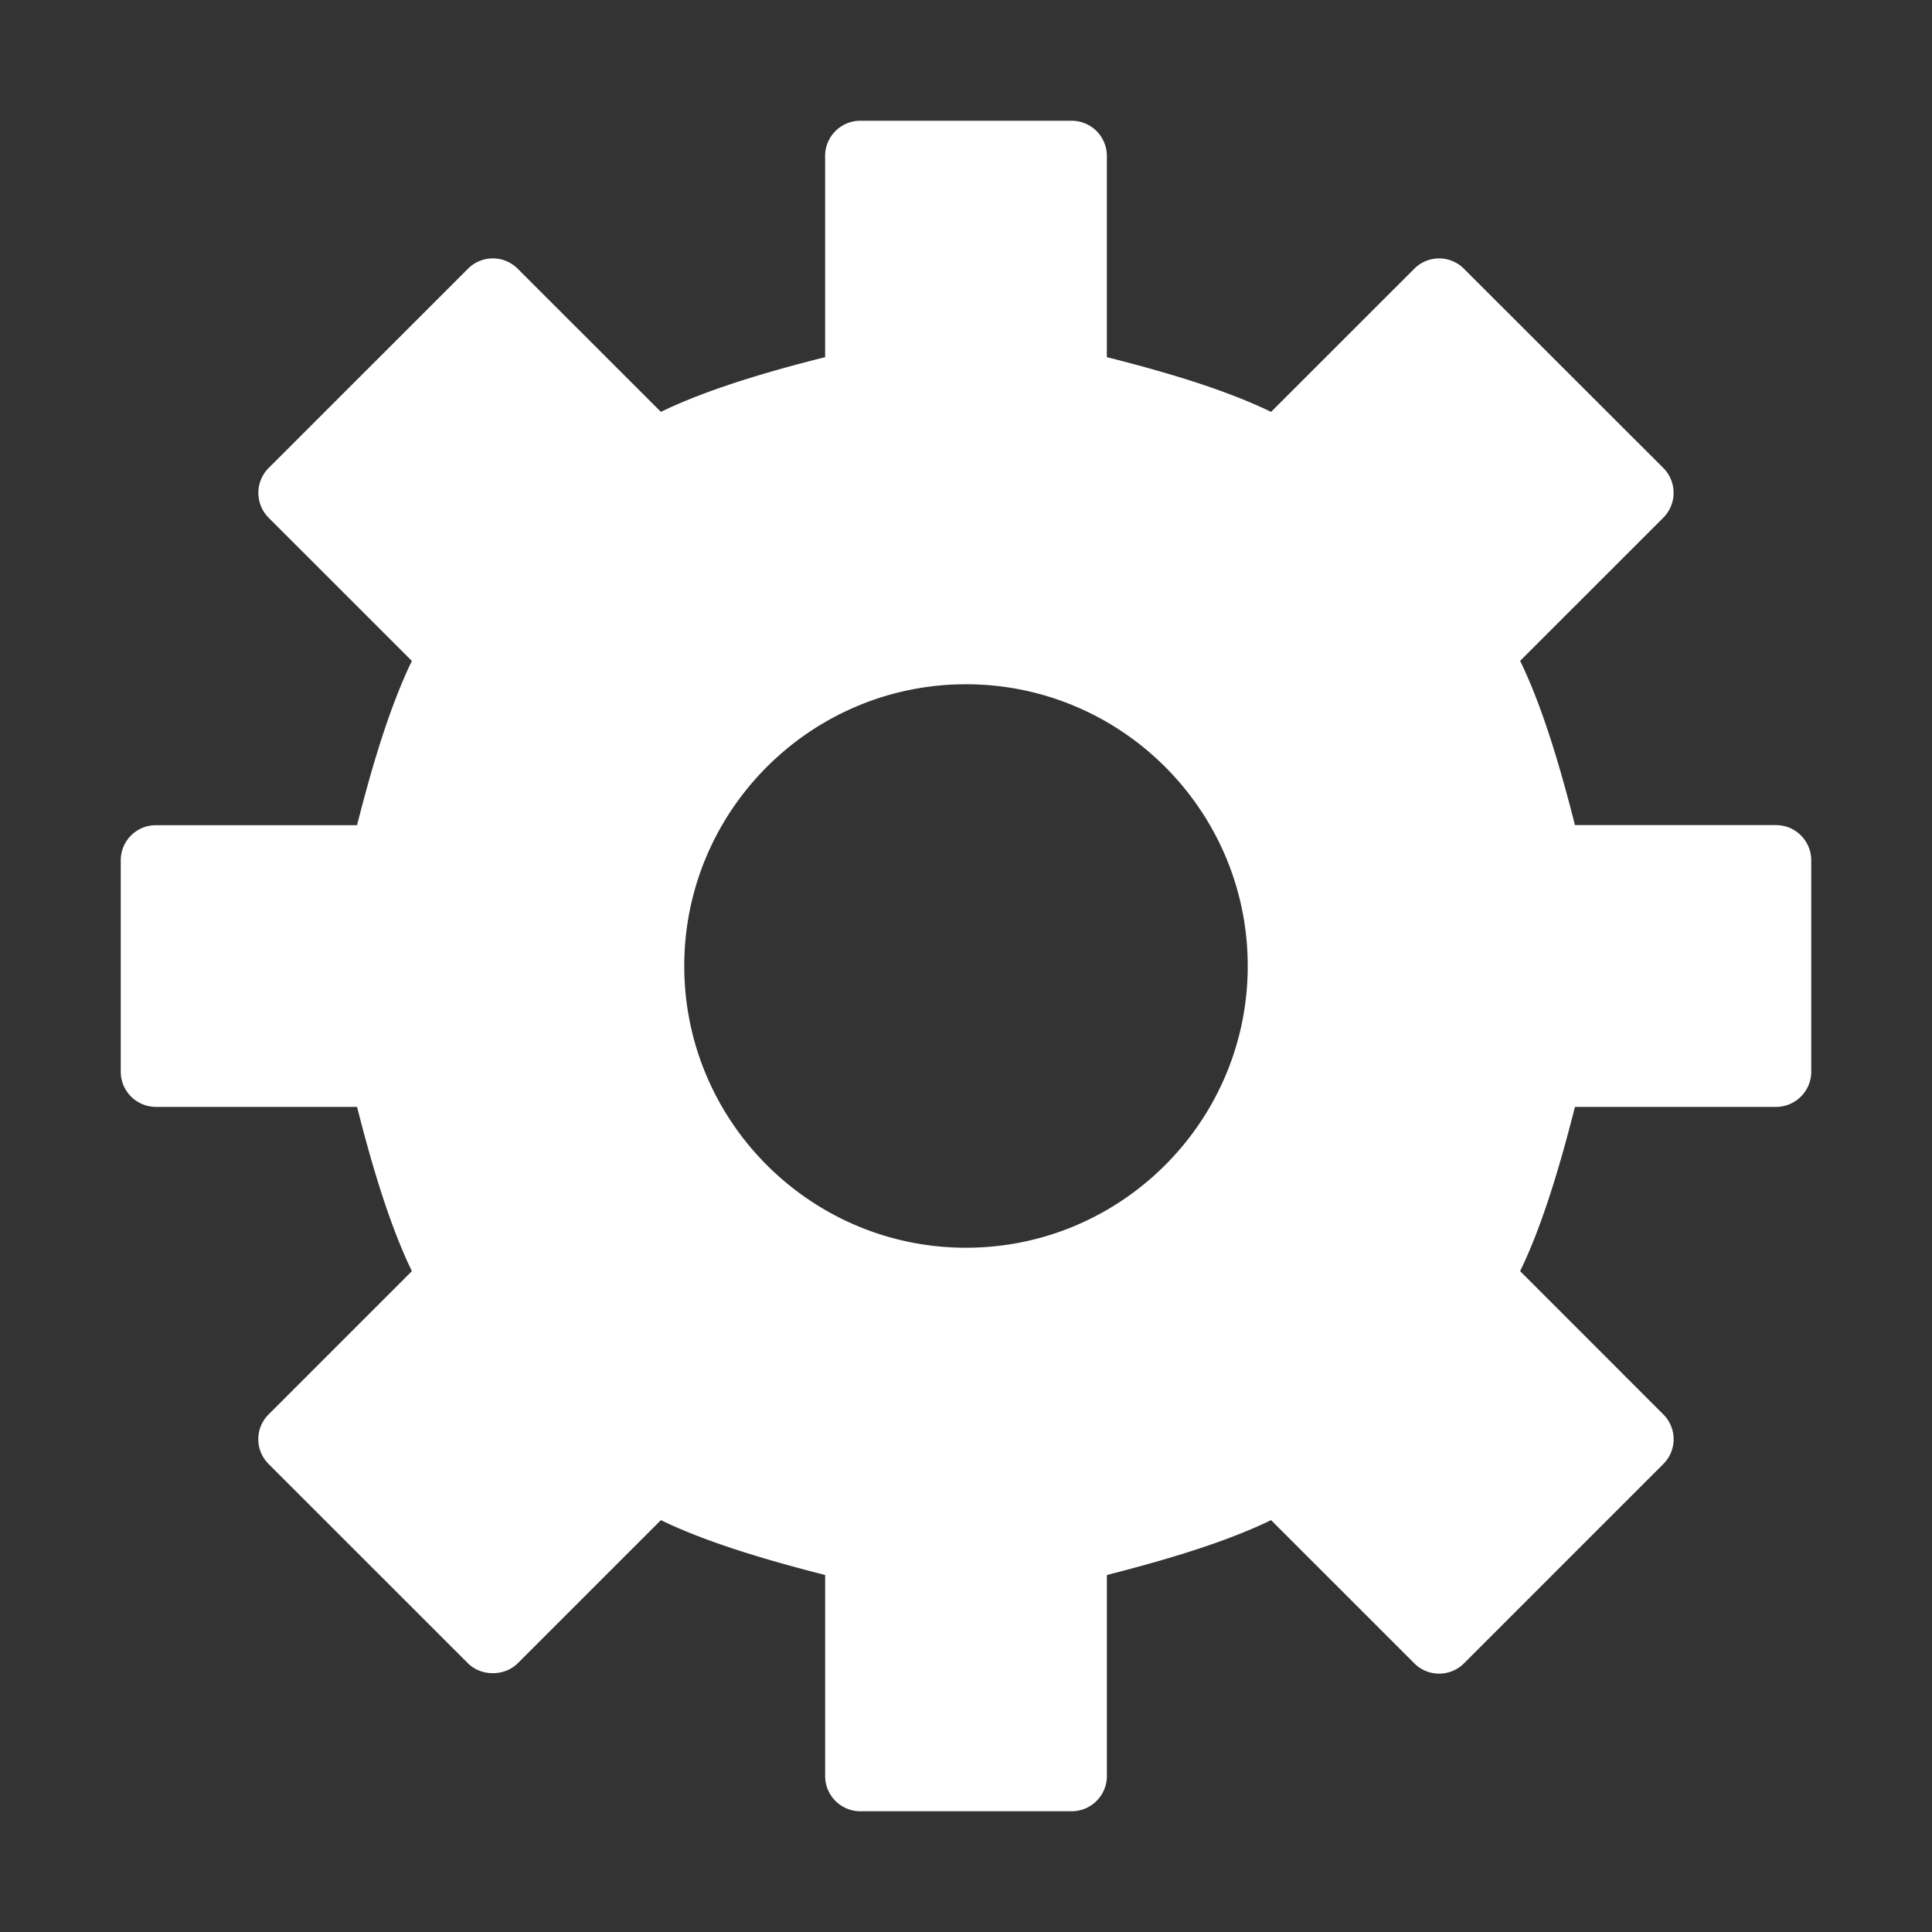 <svg height="64" viewBox="0 0 64 64" width="64" xmlns="http://www.w3.org/2000/svg"><rect x="0" y="0" width="64" height="64" fill="#333333" stroke="none"/><path d="m32 41.333c-5.147 0-9.333-4.188-9.333-9.333s4.186-9.333 9.333-9.333 9.333 4.188 9.333 9.333-4.186 9.333-9.333 9.333m20.172-14c-.467-1.843-1.06-3.89-1.816-5.441l4.742-4.741a1.166 1.166 0 0 0 0-1.65l-6.601-6.596a1.16 1.16 0 0 0 -1.65 0l-4.741 4.739c-1.554-.756-3.598-1.349-5.44-1.813v-6.664a1.166 1.166 0 0 0 -1.166-1.167h-7c-.644 0-1.167.523-1.167 1.167v6.664c-1.843.464-3.89 1.057-5.439 1.813l-4.743-4.74a1.16 1.16 0 0 0 -1.65 0l-6.601 6.598a1.167 1.167 0 0 0 0 1.65l4.744 4.743c-.752 1.547-1.349 3.594-1.816 5.44h-6.661a1.164 1.164 0 0 0 -1.167 1.165v7c0 .644.523 1.167 1.167 1.167h6.661c.467 1.845 1.064 3.892 1.816 5.441l-4.744 4.744a1.158 1.158 0 0 0 0 1.647l6.601 6.599c.439.438 1.213.438 1.65 0l4.743-4.742c1.545.754 3.594 1.347 5.44 1.818v6.66c0 .643.522 1.166 1.166 1.166h7c.644 0 1.167-.523 1.167-1.167v-6.659c1.843-.471 3.892-1.064 5.439-1.818l4.743 4.742a1.163 1.163 0 0 0 1.65 0l6.599-6.599a1.16 1.16 0 0 0 0-1.647l-4.742-4.744c.754-1.55 1.349-3.596 1.816-5.441h6.661c.644 0 1.167-.523 1.167-1.167v-7c0-.644-.523-1.167-1.167-1.167z" fill="#fff" fill-rule="evenodd"/></svg>